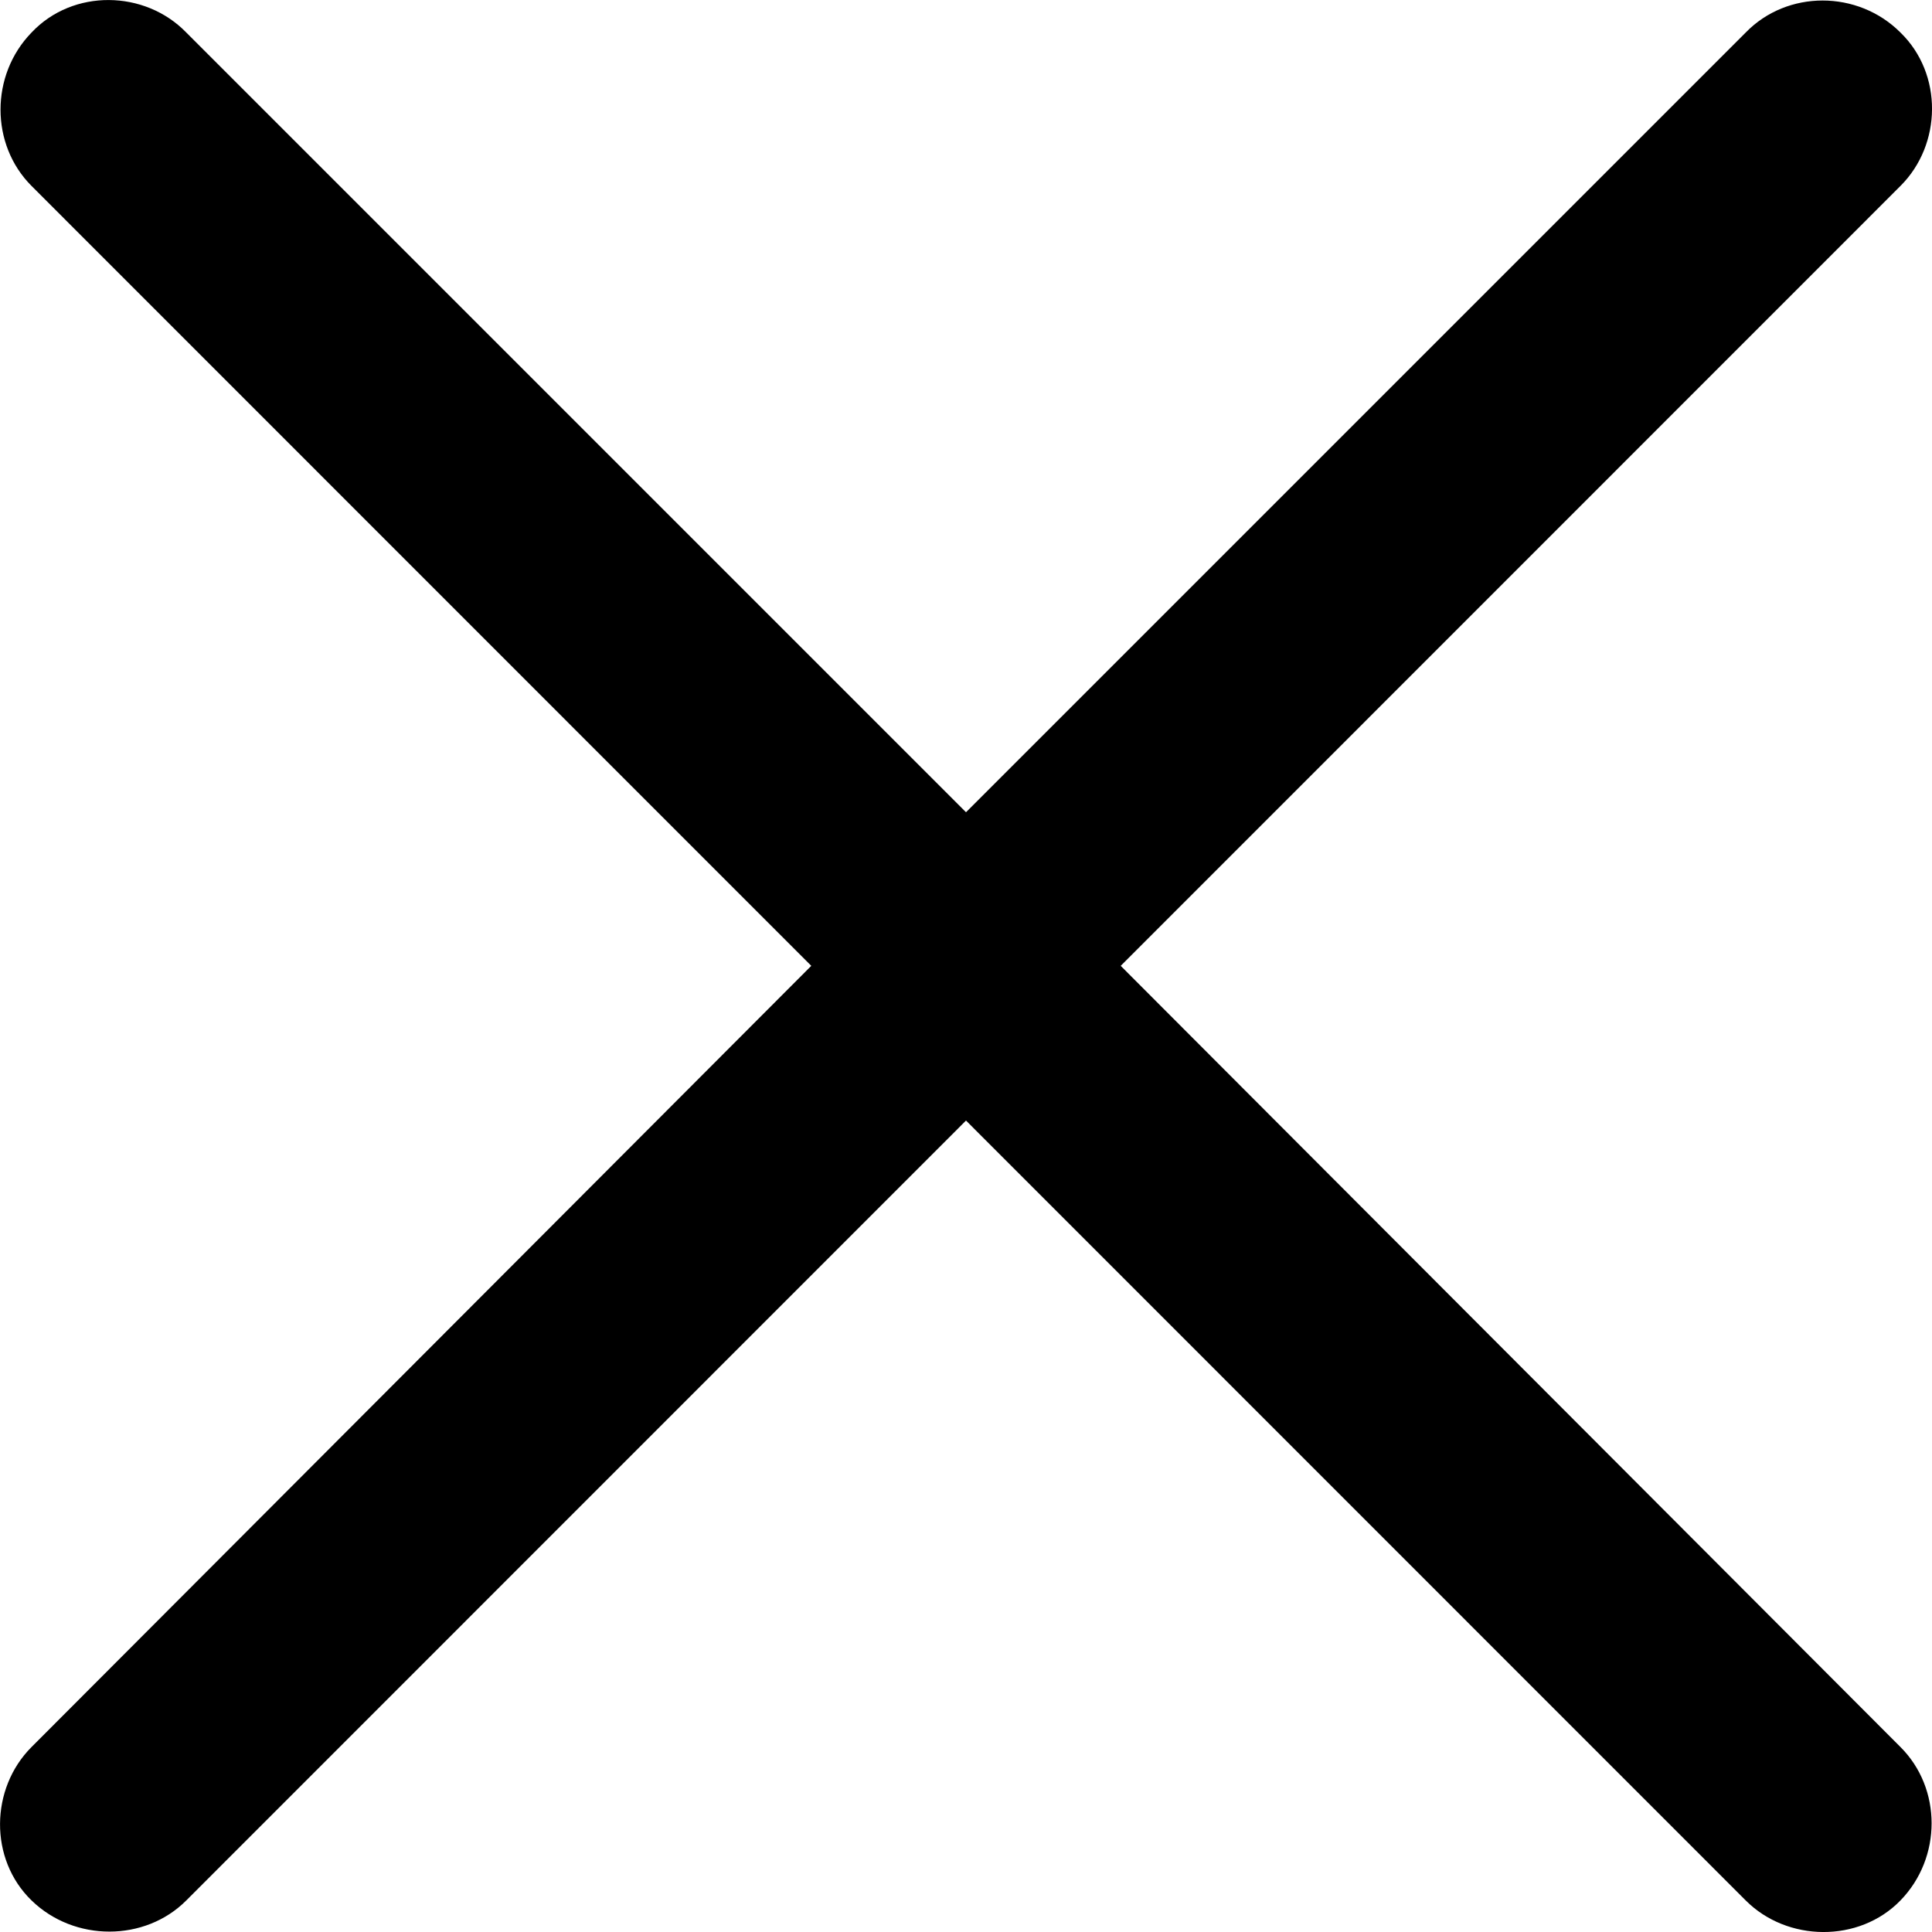 <svg width="12" height="12" viewBox="0 0 12 12" fill="none" xmlns="http://www.w3.org/2000/svg">
<path d="M0.196 11.804C0.461 12.062 0.9 12.062 1.157 11.804L6 6.96L10.843 11.804C11.1 12.062 11.547 12.069 11.804 11.804C12.062 11.539 12.062 11.108 11.804 10.851L6.961 5.999L11.804 1.155C12.062 0.898 12.069 0.459 11.804 0.202C11.539 -0.063 11.1 -0.063 10.843 0.202L6 5.045L1.157 0.202C0.9 -0.063 0.453 -0.071 0.196 0.202C-0.061 0.466 -0.061 0.898 0.196 1.155L5.039 5.999L0.196 10.851C-0.061 11.108 -0.069 11.547 0.196 11.804Z" fill="black"/>
</svg>
